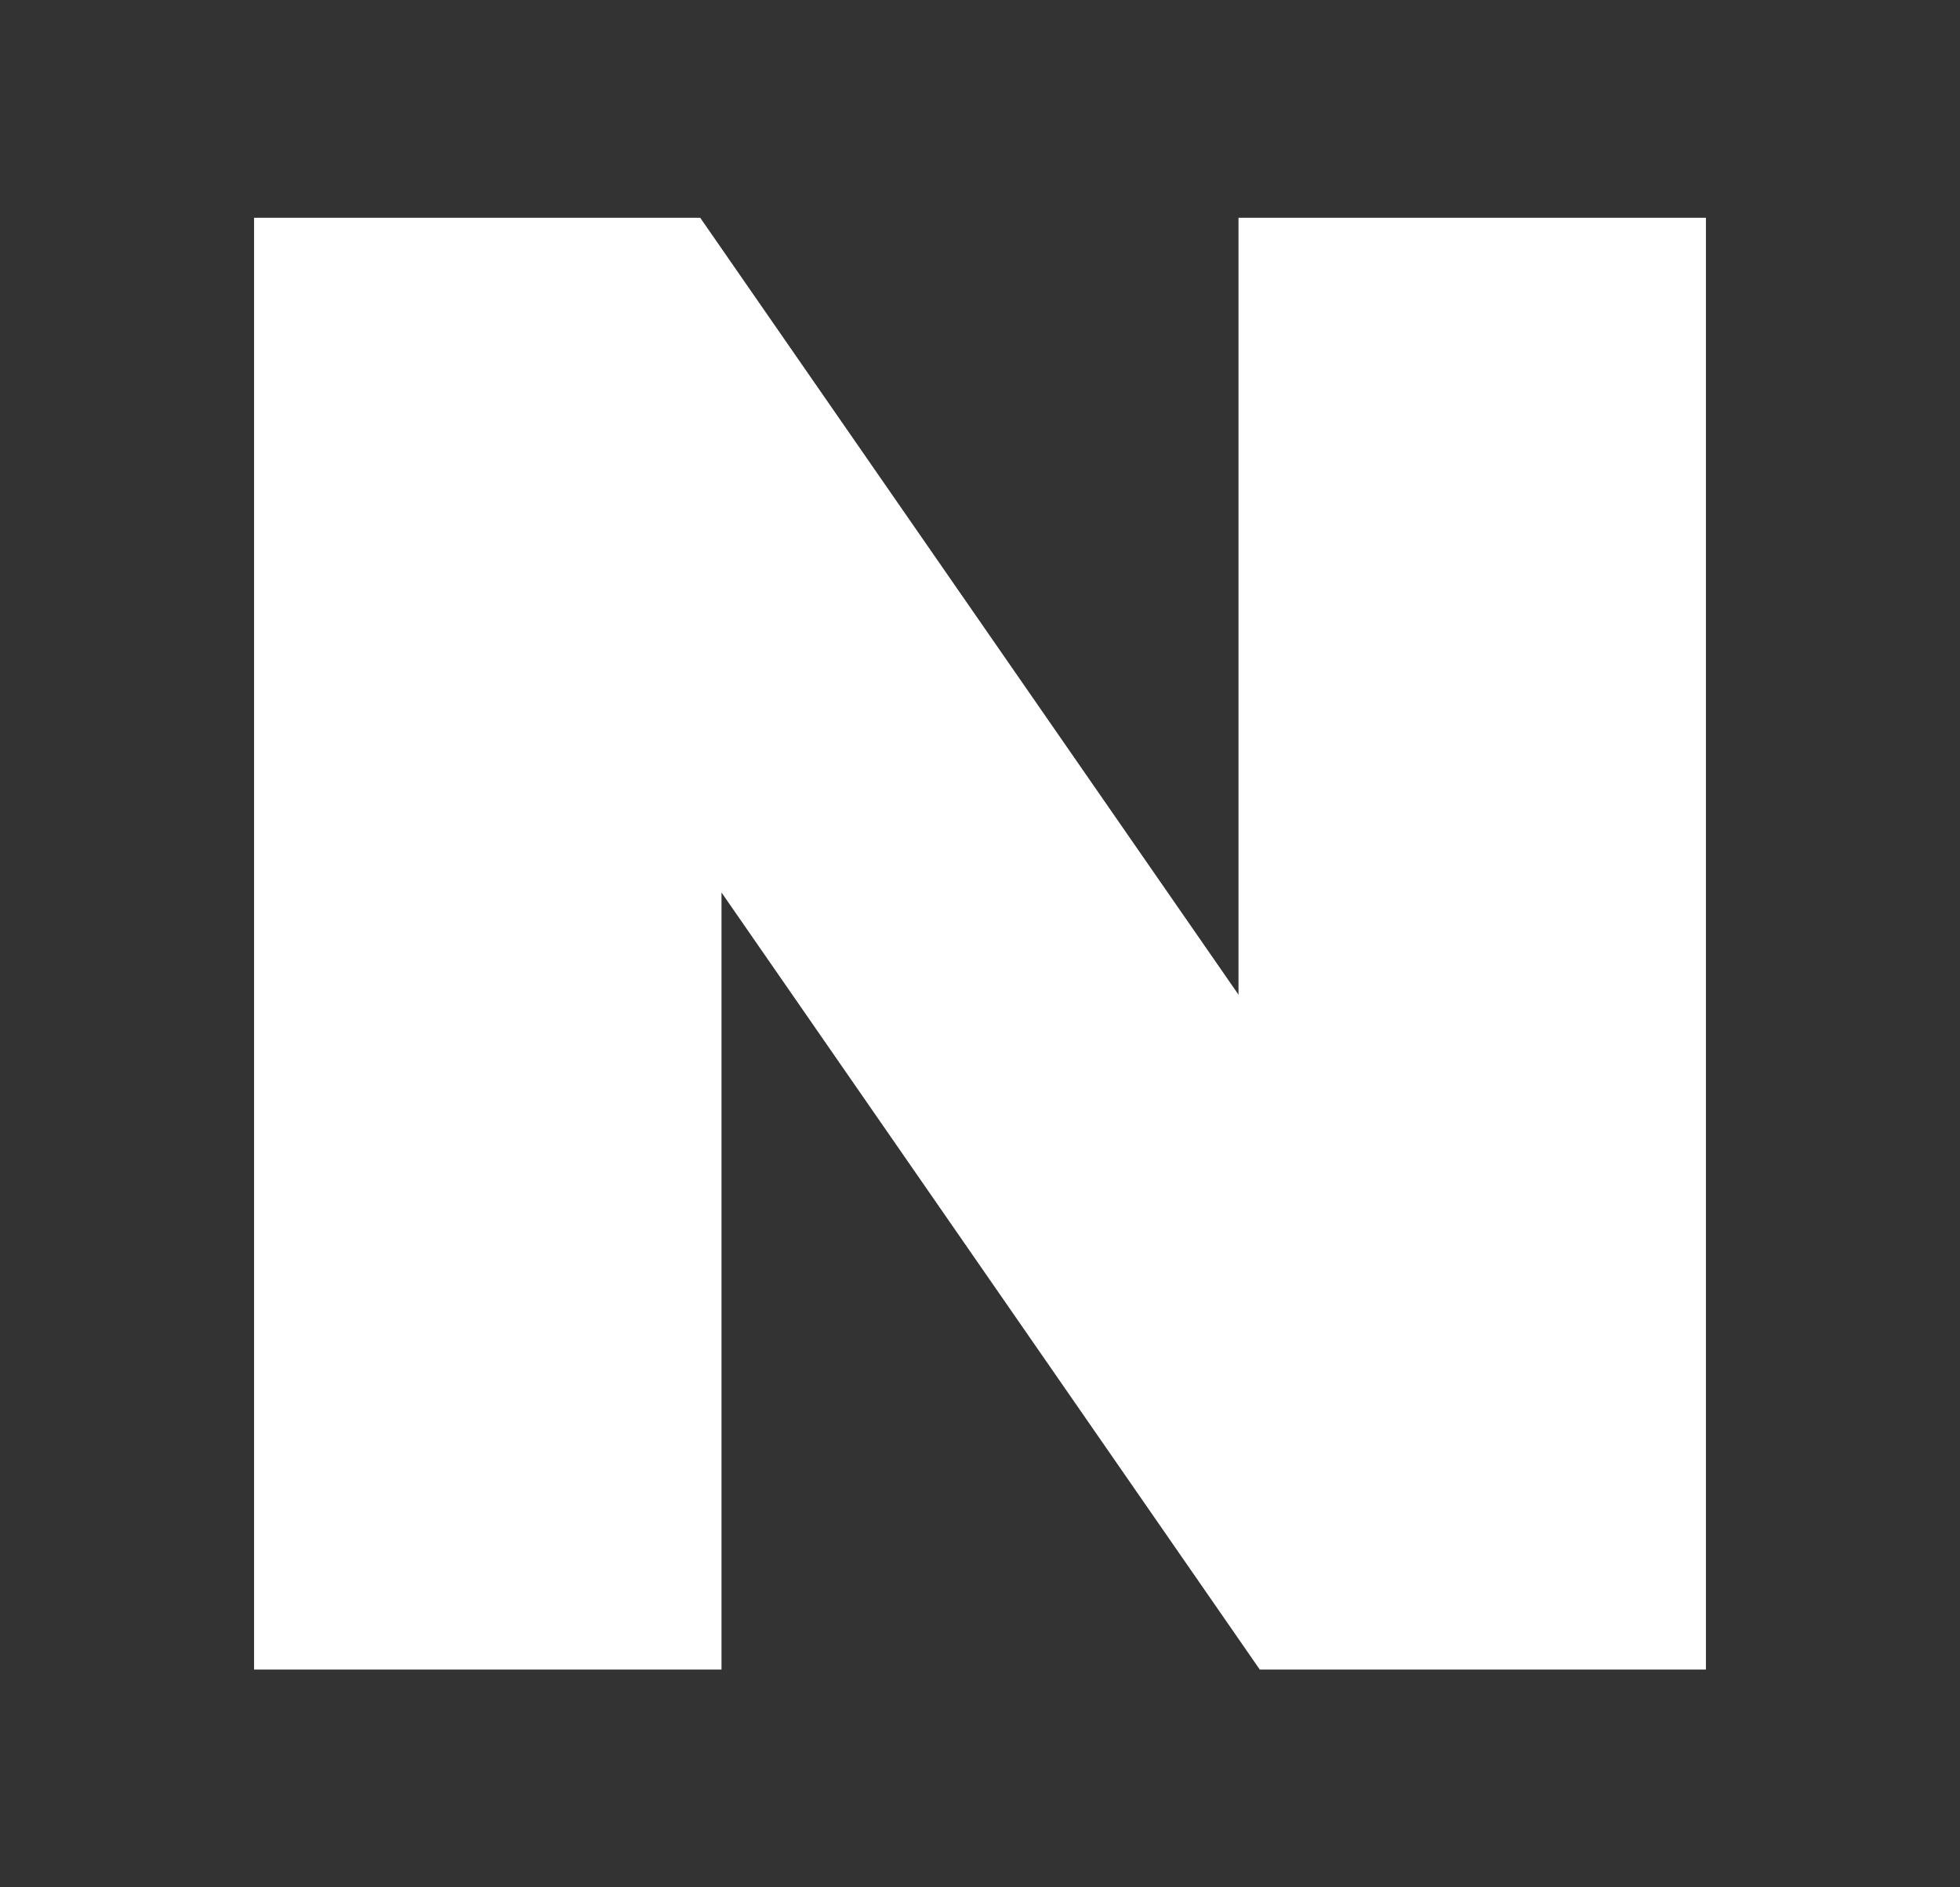 <svg width="27" height="26" viewBox="0 0 27 26" fill="none" xmlns="http://www.w3.org/2000/svg">
<rect x="0" y="0" width="27" height="26" fill="#333333" stroke="none"/>
<path d="M17.061 13.703L9.646 3H3.5V23H9.939V12.295L17.354 23H23.5V3H17.061V13.703Z" fill="white"/>
</svg>
